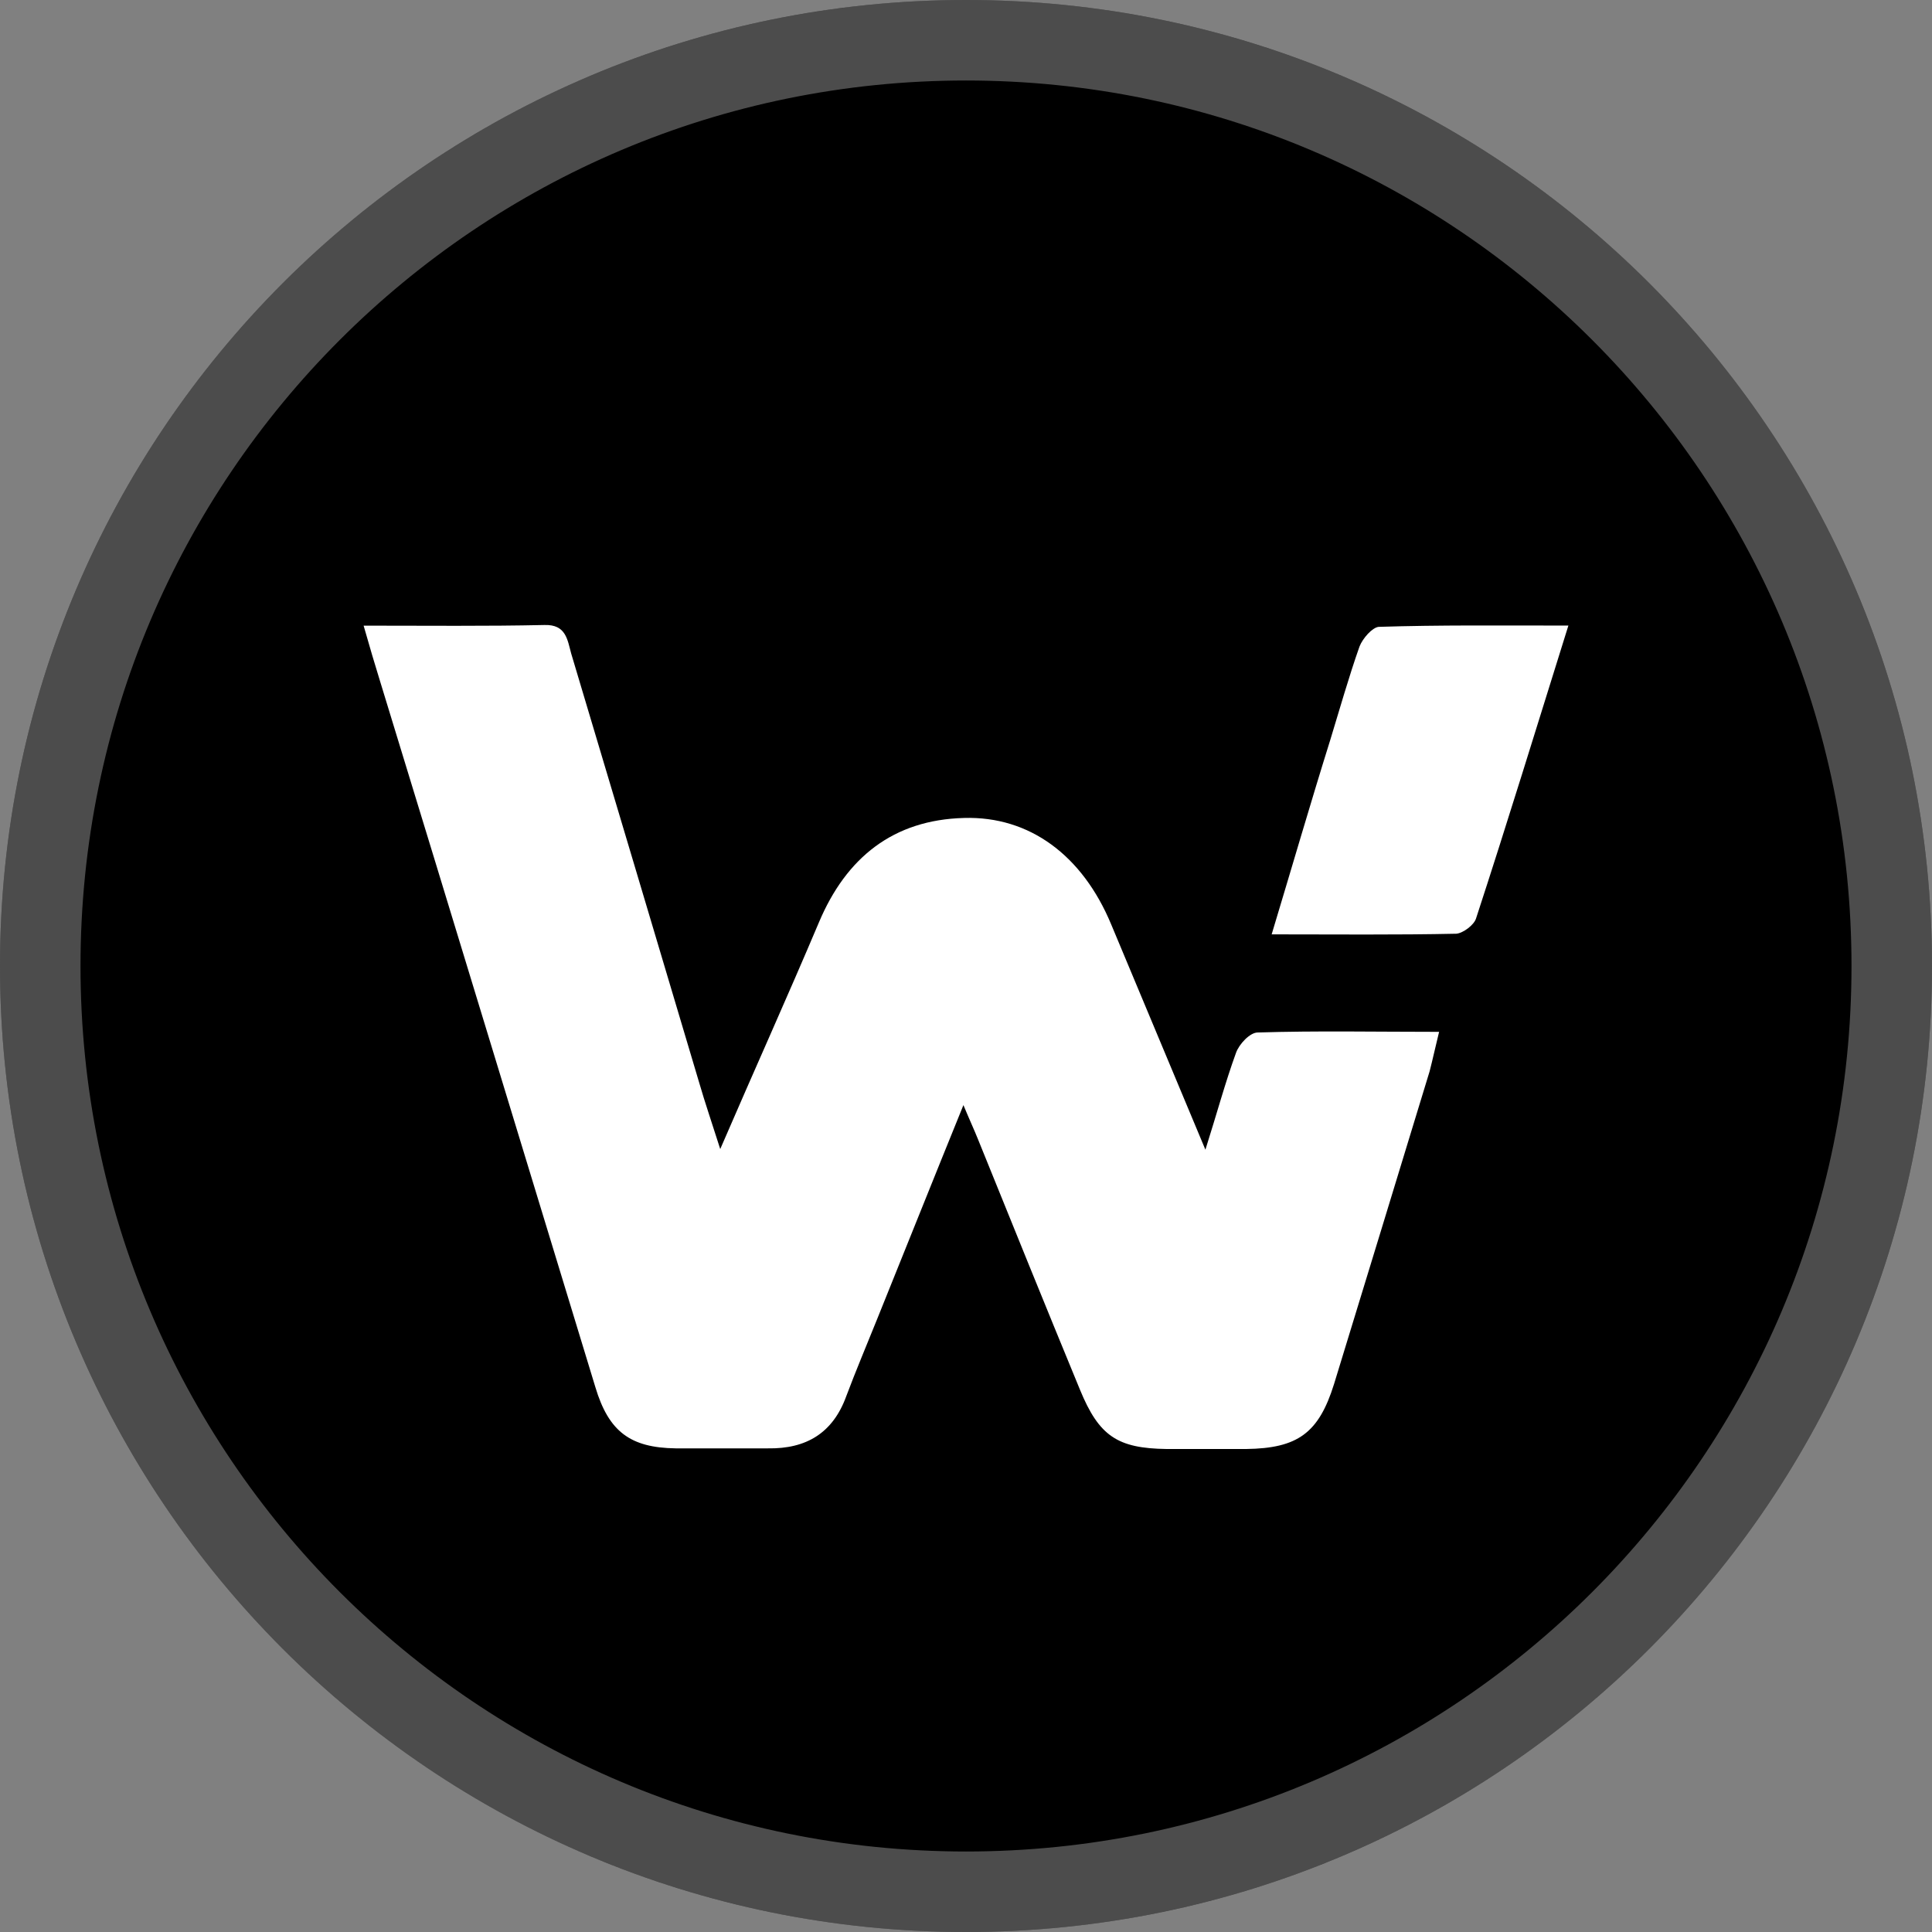 <svg width="24" height="24" viewBox="0 0 24 24" fill="none" xmlns="http://www.w3.org/2000/svg">
<rect x="0" y="0" width="24" height="24" fill="#808080" stroke="none"/>
<path d="M12 24C18.627 24 24 18.627 24 12C24 5.373 18.627 0 12 0C5.373 0 0 5.373 0 12C0 18.627 5.373 24 12 24Z" fill="black"/>
<path d="M4.517 7.772C5.316 7.772 6.044 7.78 6.764 7.764C7.032 7.756 7.048 7.946 7.096 8.12C7.626 9.892 8.156 11.671 8.686 13.451C8.757 13.696 8.844 13.95 8.947 14.274C9.374 13.285 9.785 12.376 10.173 11.458C10.513 10.651 11.098 10.184 11.976 10.161C12.791 10.137 13.447 10.627 13.803 11.482C14.183 12.391 14.563 13.301 14.974 14.282C15.117 13.831 15.219 13.451 15.354 13.079C15.393 12.969 15.528 12.826 15.623 12.826C16.358 12.803 17.094 12.818 17.877 12.818C17.83 13.008 17.798 13.159 17.759 13.309C17.363 14.606 16.968 15.903 16.572 17.193C16.382 17.802 16.121 17.992 15.48 18C15.148 18 14.824 18 14.492 18C13.883 17.992 13.653 17.841 13.416 17.264C12.989 16.228 12.569 15.191 12.15 14.155C12.103 14.037 12.047 13.918 11.968 13.728C11.589 14.661 11.241 15.532 10.893 16.394C10.766 16.71 10.632 17.026 10.513 17.343C10.347 17.802 10.015 18 9.54 17.992C9.16 17.992 8.773 17.992 8.393 17.992C7.831 17.984 7.562 17.786 7.396 17.232C6.503 14.306 5.617 11.387 4.723 8.468C4.659 8.262 4.596 8.049 4.517 7.772Z" fill="white"/>
<path d="M19.483 7.771C19.087 9.036 18.724 10.223 18.336 11.409C18.312 11.489 18.178 11.591 18.091 11.599C17.347 11.615 16.596 11.607 15.797 11.607C16.05 10.769 16.279 9.978 16.524 9.195C16.643 8.807 16.754 8.412 16.888 8.032C16.928 7.929 17.047 7.795 17.126 7.787C17.885 7.763 18.644 7.771 19.483 7.771Z" fill="white"/>
<path d="M23.5 12C23.5 18.351 18.351 23.5 12 23.5C5.649 23.5 0.5 18.351 0.5 12C0.5 5.649 5.649 0.5 12 0.5C18.351 0.5 23.5 5.649 23.5 12Z" stroke="white" stroke-opacity="0.3"/>
</svg>
